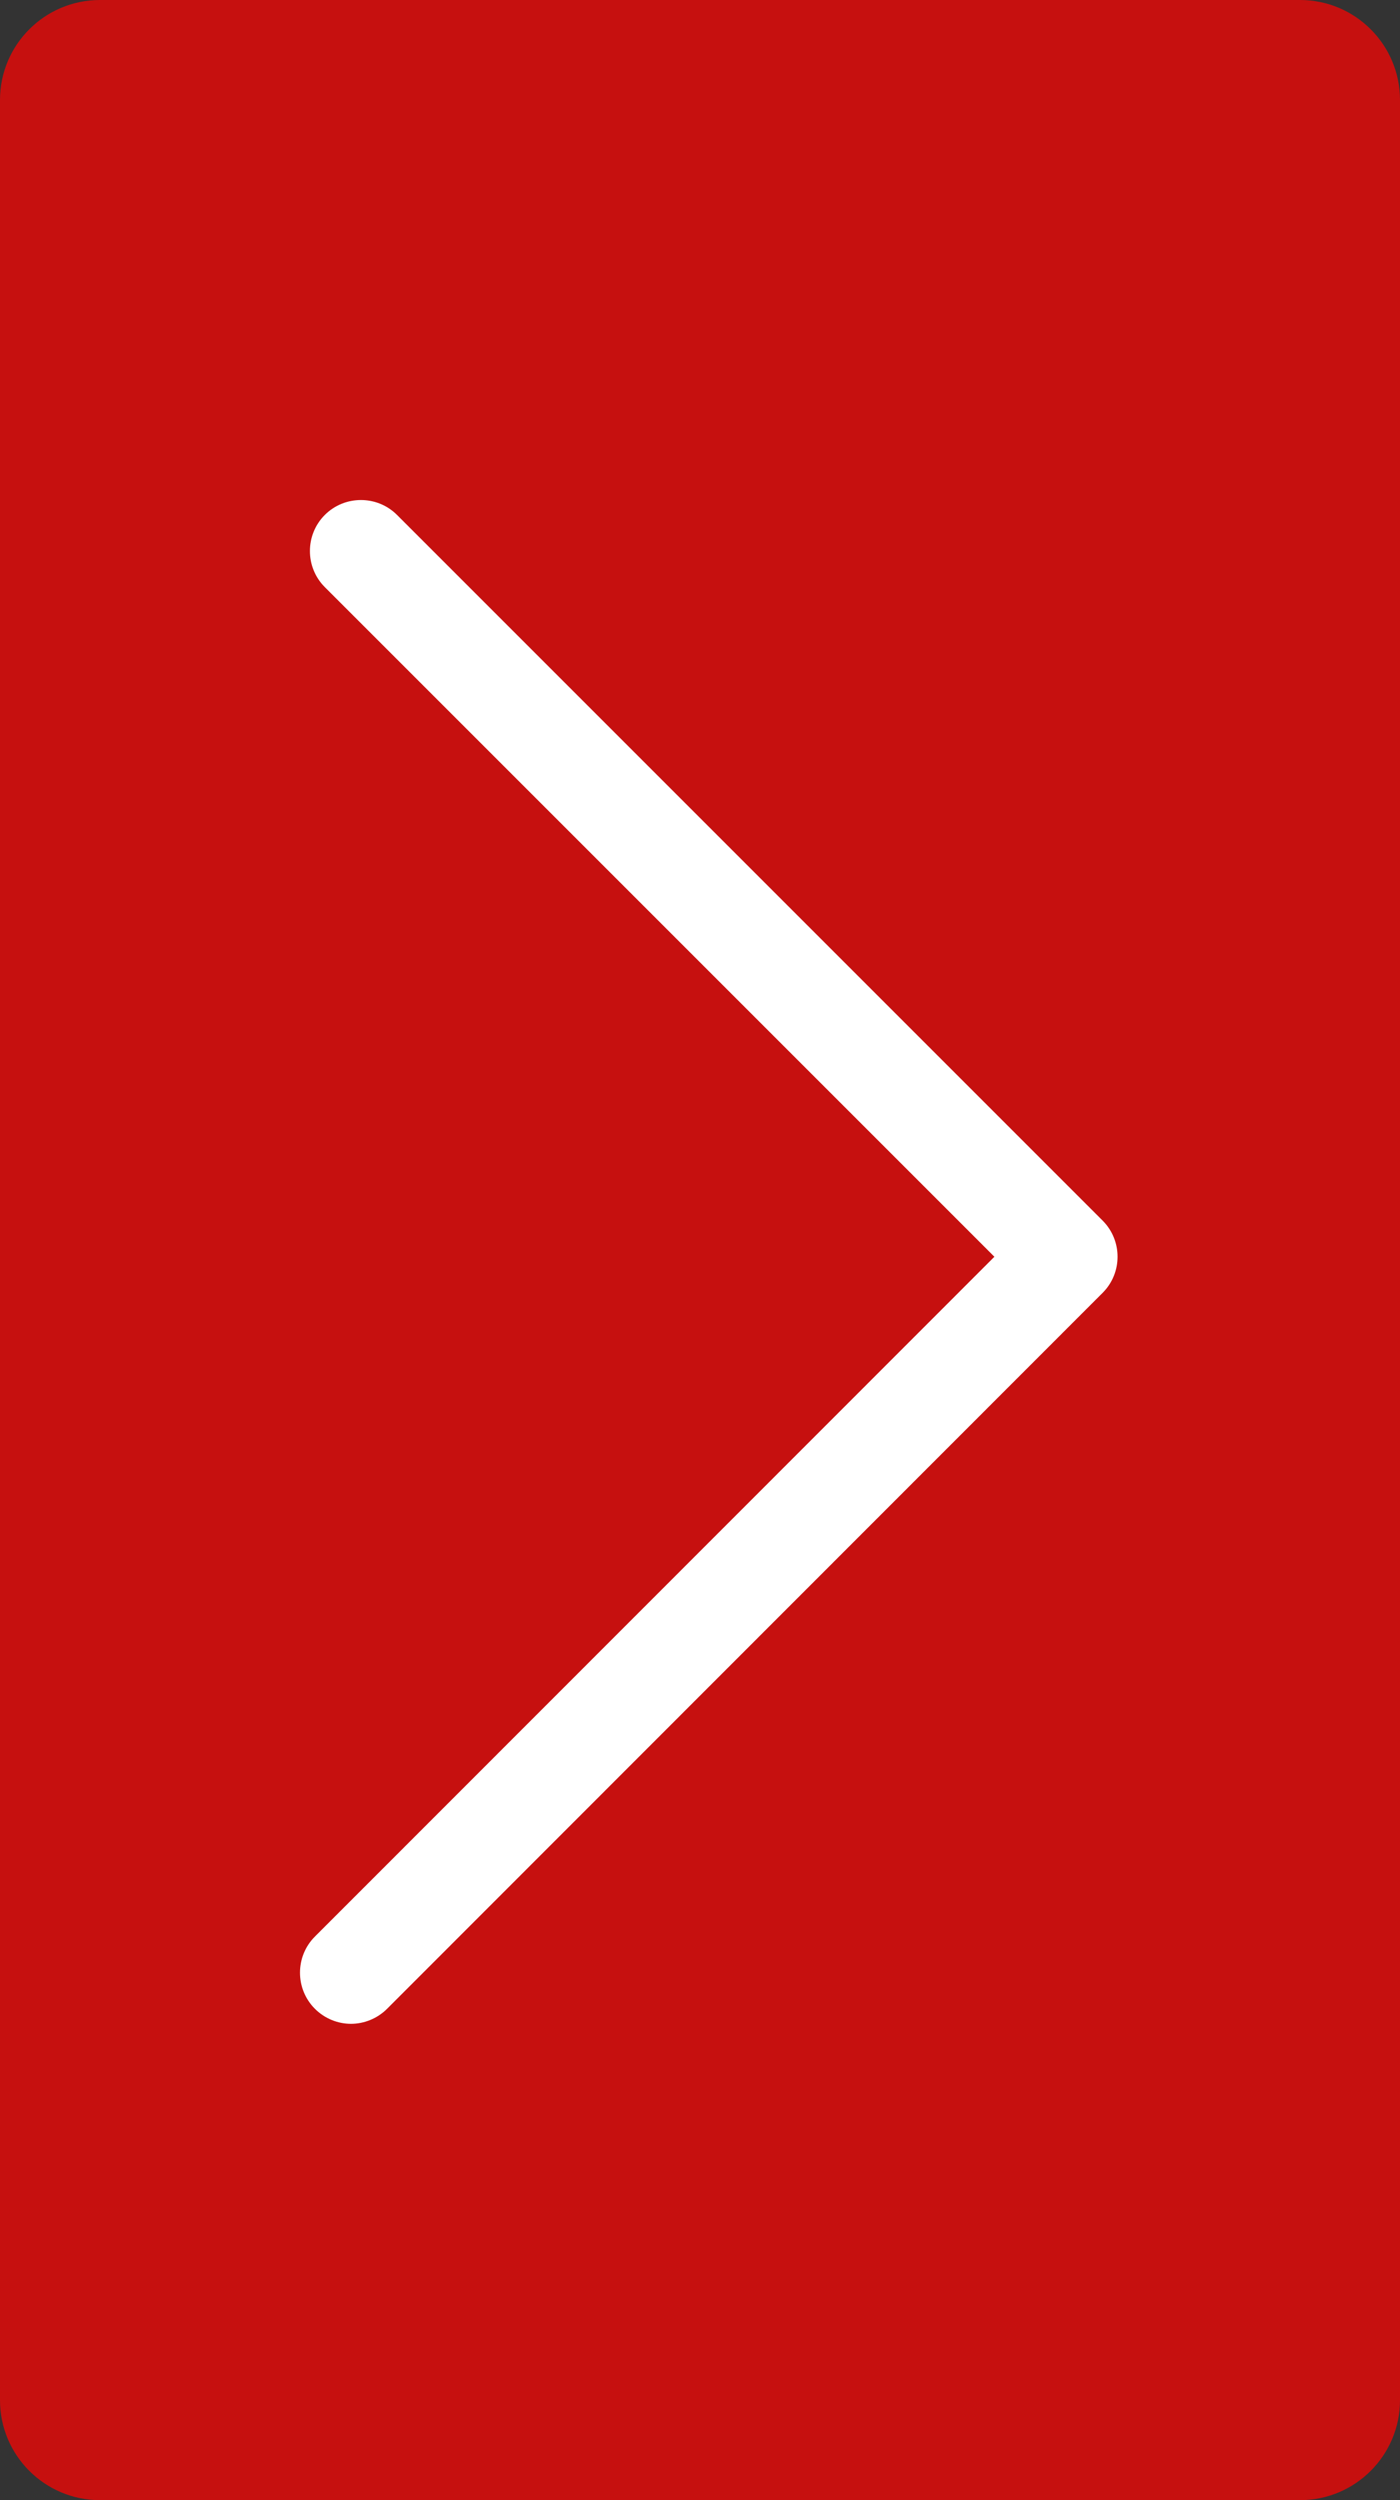 <svg width="56" height="100" viewBox="0 0 56 100" fill="none" xmlns="http://www.w3.org/2000/svg">
<rect x="0" y="0" width="56" height="100" fill="#333333" stroke="none"/>
<g id="Frame">
<path id="Rectangle" d="M0 4C0 1.791 1.791 0 4 0H52C54.209 0 56 1.791 56 4V96C56 98.209 54.209 100 52 100H4C1.791 100 0 98.209 0 96V4Z" fill="#C6100F"/>
<path id="Vector" d="M14.039 80.948C13.523 80.948 12.993 80.744 12.596 80.346C11.801 79.551 11.801 78.253 12.596 77.458L39.776 50.267L12.993 23.484C12.198 22.689 12.198 21.391 12.993 20.596C13.788 19.801 15.086 19.801 15.881 20.596L44.106 48.822C44.901 49.617 44.901 50.915 44.106 51.71L15.484 80.346C15.088 80.742 14.556 80.948 14.039 80.948Z" fill="white"/>
</g>
</svg>
